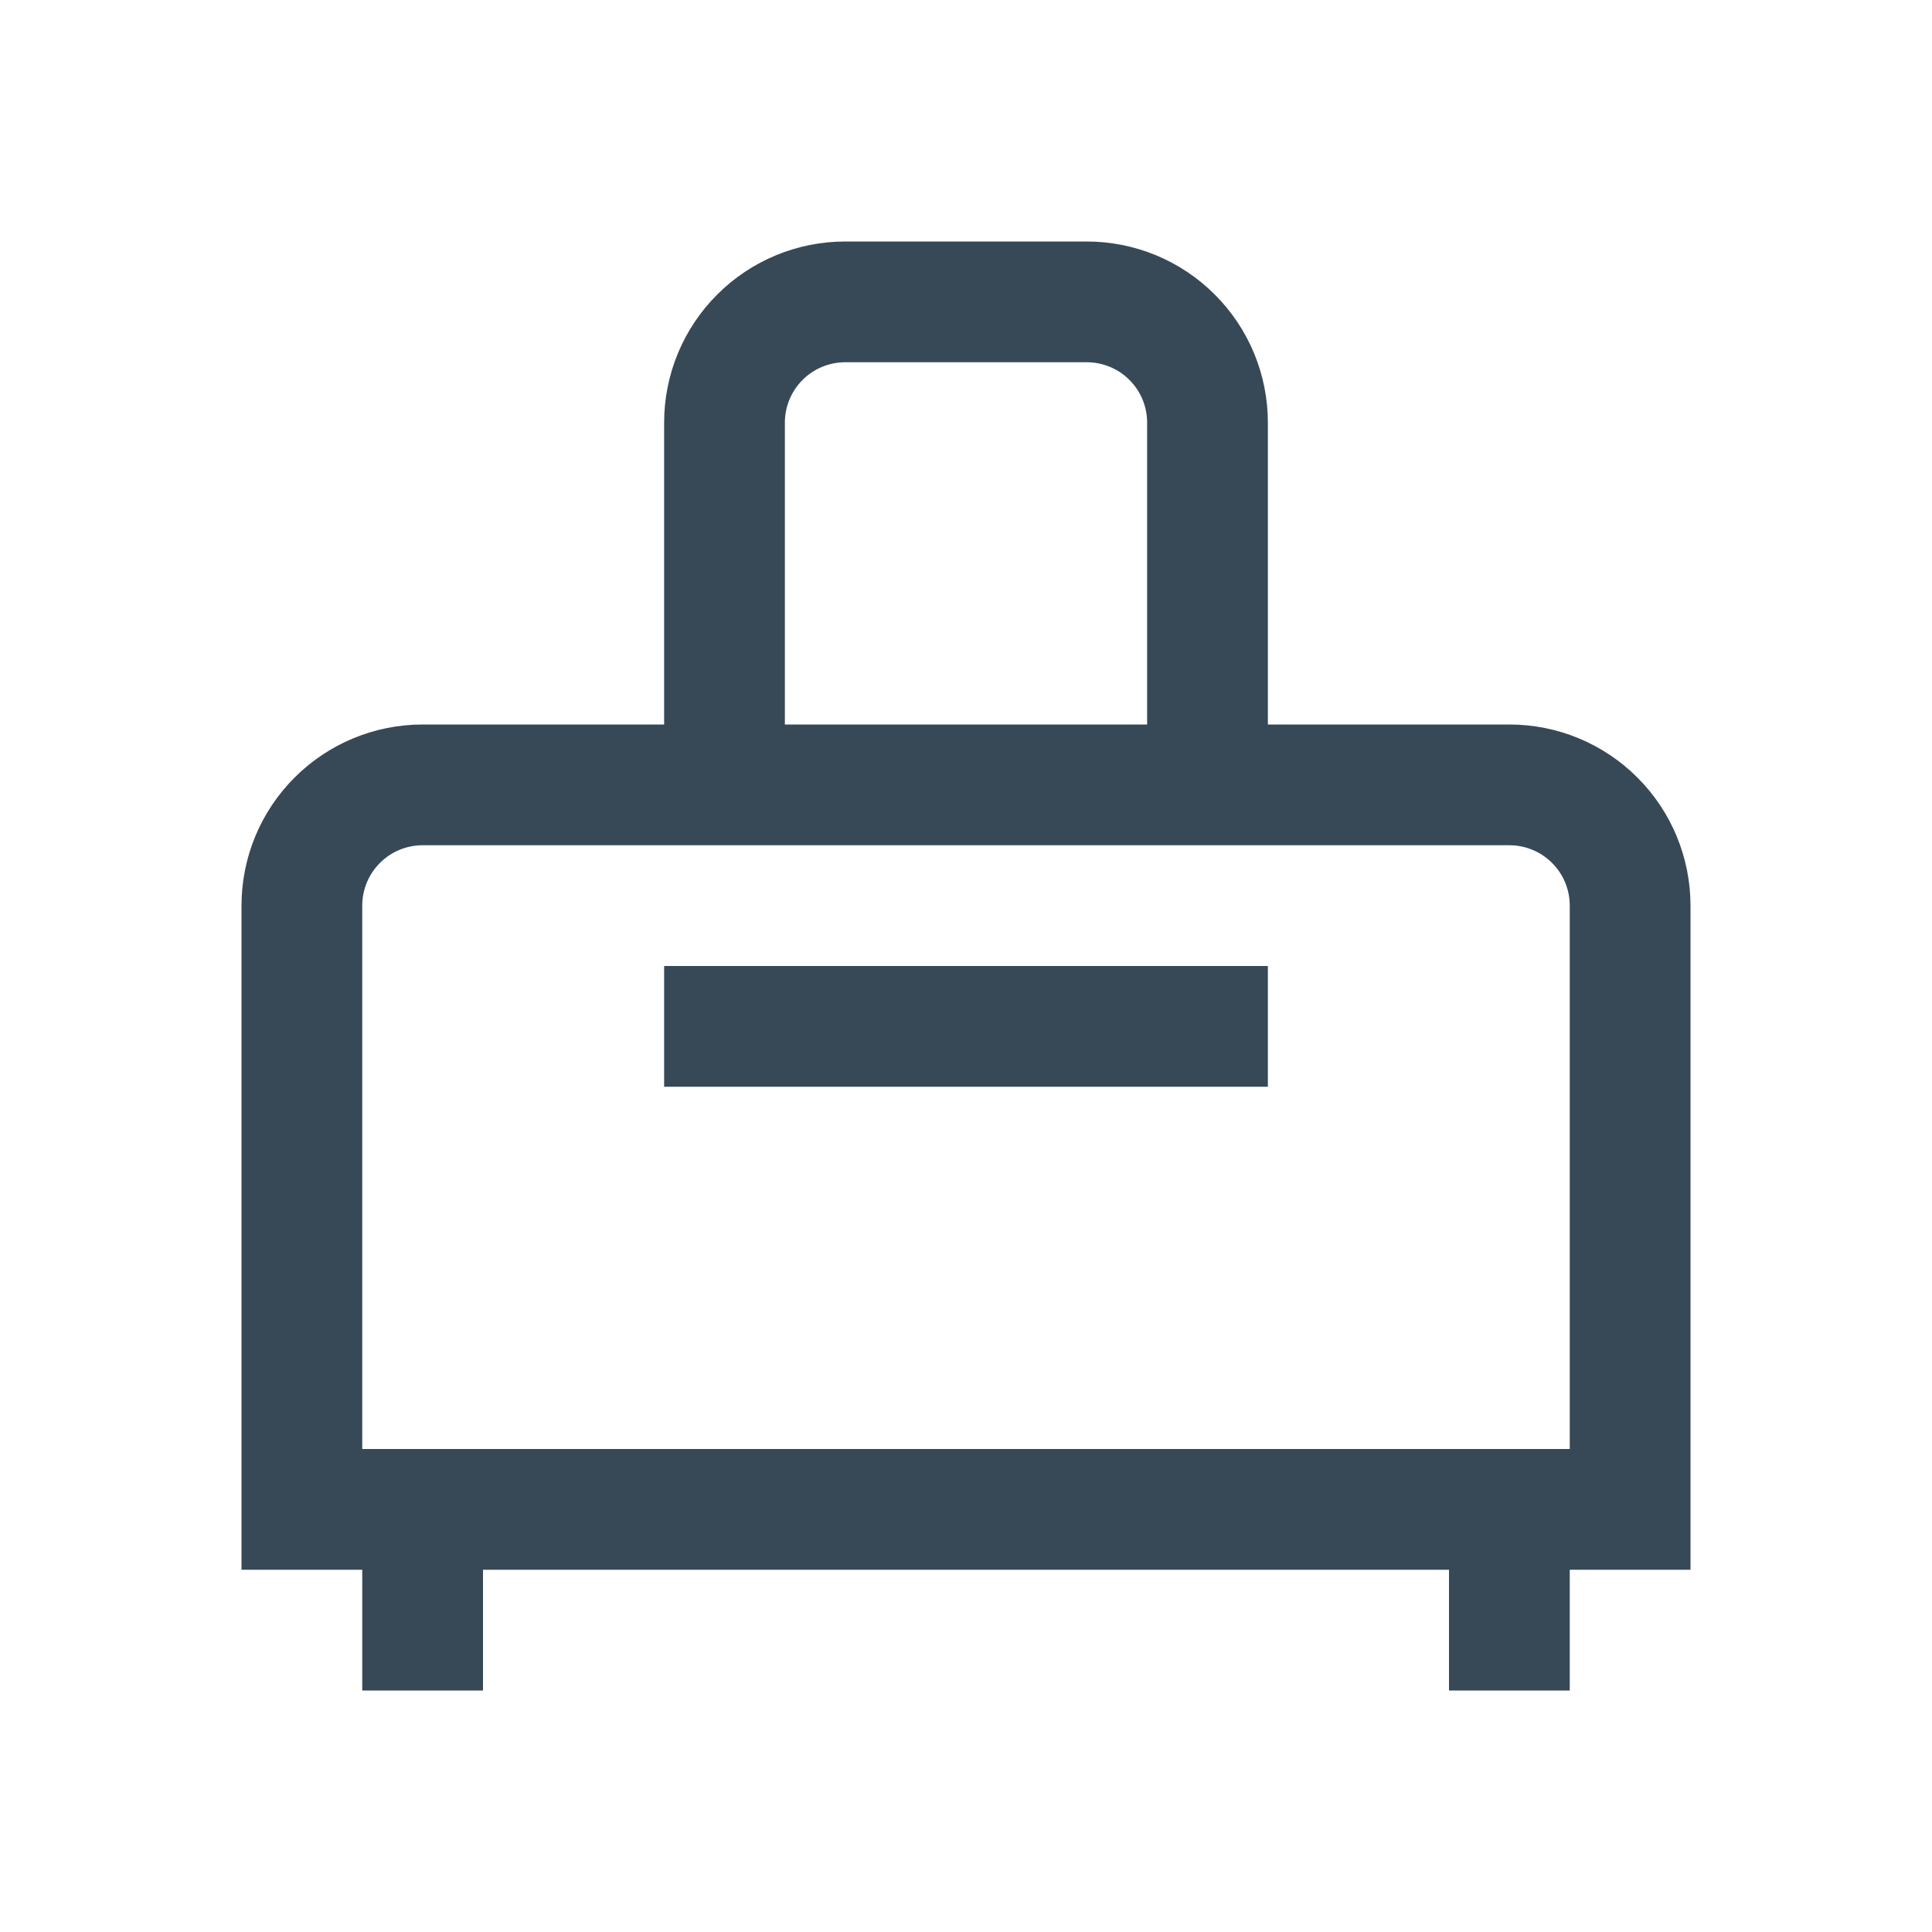 <svg width="32" height="32" viewBox="0 0 32 32" fill="none" xmlns="http://www.w3.org/2000/svg">
<g clip-path="url(#clip0_403_3432)" filter="url(#filter0_d_403_3432)">
<path d="M25 8H21V3C21 2.204 20.684 1.441 20.121 0.879C19.559 0.316 18.796 0 18 0L14 0C13.204 0 12.441 0.316 11.879 0.879C11.316 1.441 11 2.204 11 3V8H7C6.204 8 5.441 8.316 4.879 8.879C4.316 9.441 4 10.204 4 11V22H6V24H8V22H24V24H26V22H28V11C28 10.204 27.684 9.441 27.121 8.879C26.559 8.316 25.796 8 25 8ZM13 3C13 2.735 13.105 2.48 13.293 2.293C13.48 2.105 13.735 2 14 2H18C18.265 2 18.52 2.105 18.707 2.293C18.895 2.48 19 2.735 19 3V8H13V3ZM26 20H6V11C6 10.735 6.105 10.48 6.293 10.293C6.48 10.105 6.735 10 7 10H25C25.265 10 25.52 10.105 25.707 10.293C25.895 10.48 26 10.735 26 11V20ZM11 12H21V14H11V12Z" fill="#374957"/>
</g>
<defs>
<filter id="filter0_d_403_3432" x="0" y="0" width="32" height="32" filterUnits="userSpaceOnUse" color-interpolation-filters="sRGB">
<feFlood flood-opacity="0" result="BackgroundImageFix"/>
<feColorMatrix in="SourceAlpha" type="matrix" values="0 0 0 0 0 0 0 0 0 0 0 0 0 0 0 0 0 0 127 0" result="hardAlpha"/>
<feOffset dy="4"/>
<feGaussianBlur stdDeviation="2"/>
<feComposite in2="hardAlpha" operator="out"/>
<feColorMatrix type="matrix" values="0 0 0 0 0 0 0 0 0 0 0 0 0 0 0 0 0 0 0.25 0"/>
<feBlend mode="normal" in2="BackgroundImageFix" result="effect1_dropShadow_403_3432"/>
<feBlend mode="normal" in="SourceGraphic" in2="effect1_dropShadow_403_3432" result="shape"/>
</filter>
<clipPath id="clip0_403_3432">
<rect width="24" height="24" fill="white" transform="translate(4)"/>
</clipPath>
</defs>
</svg>
